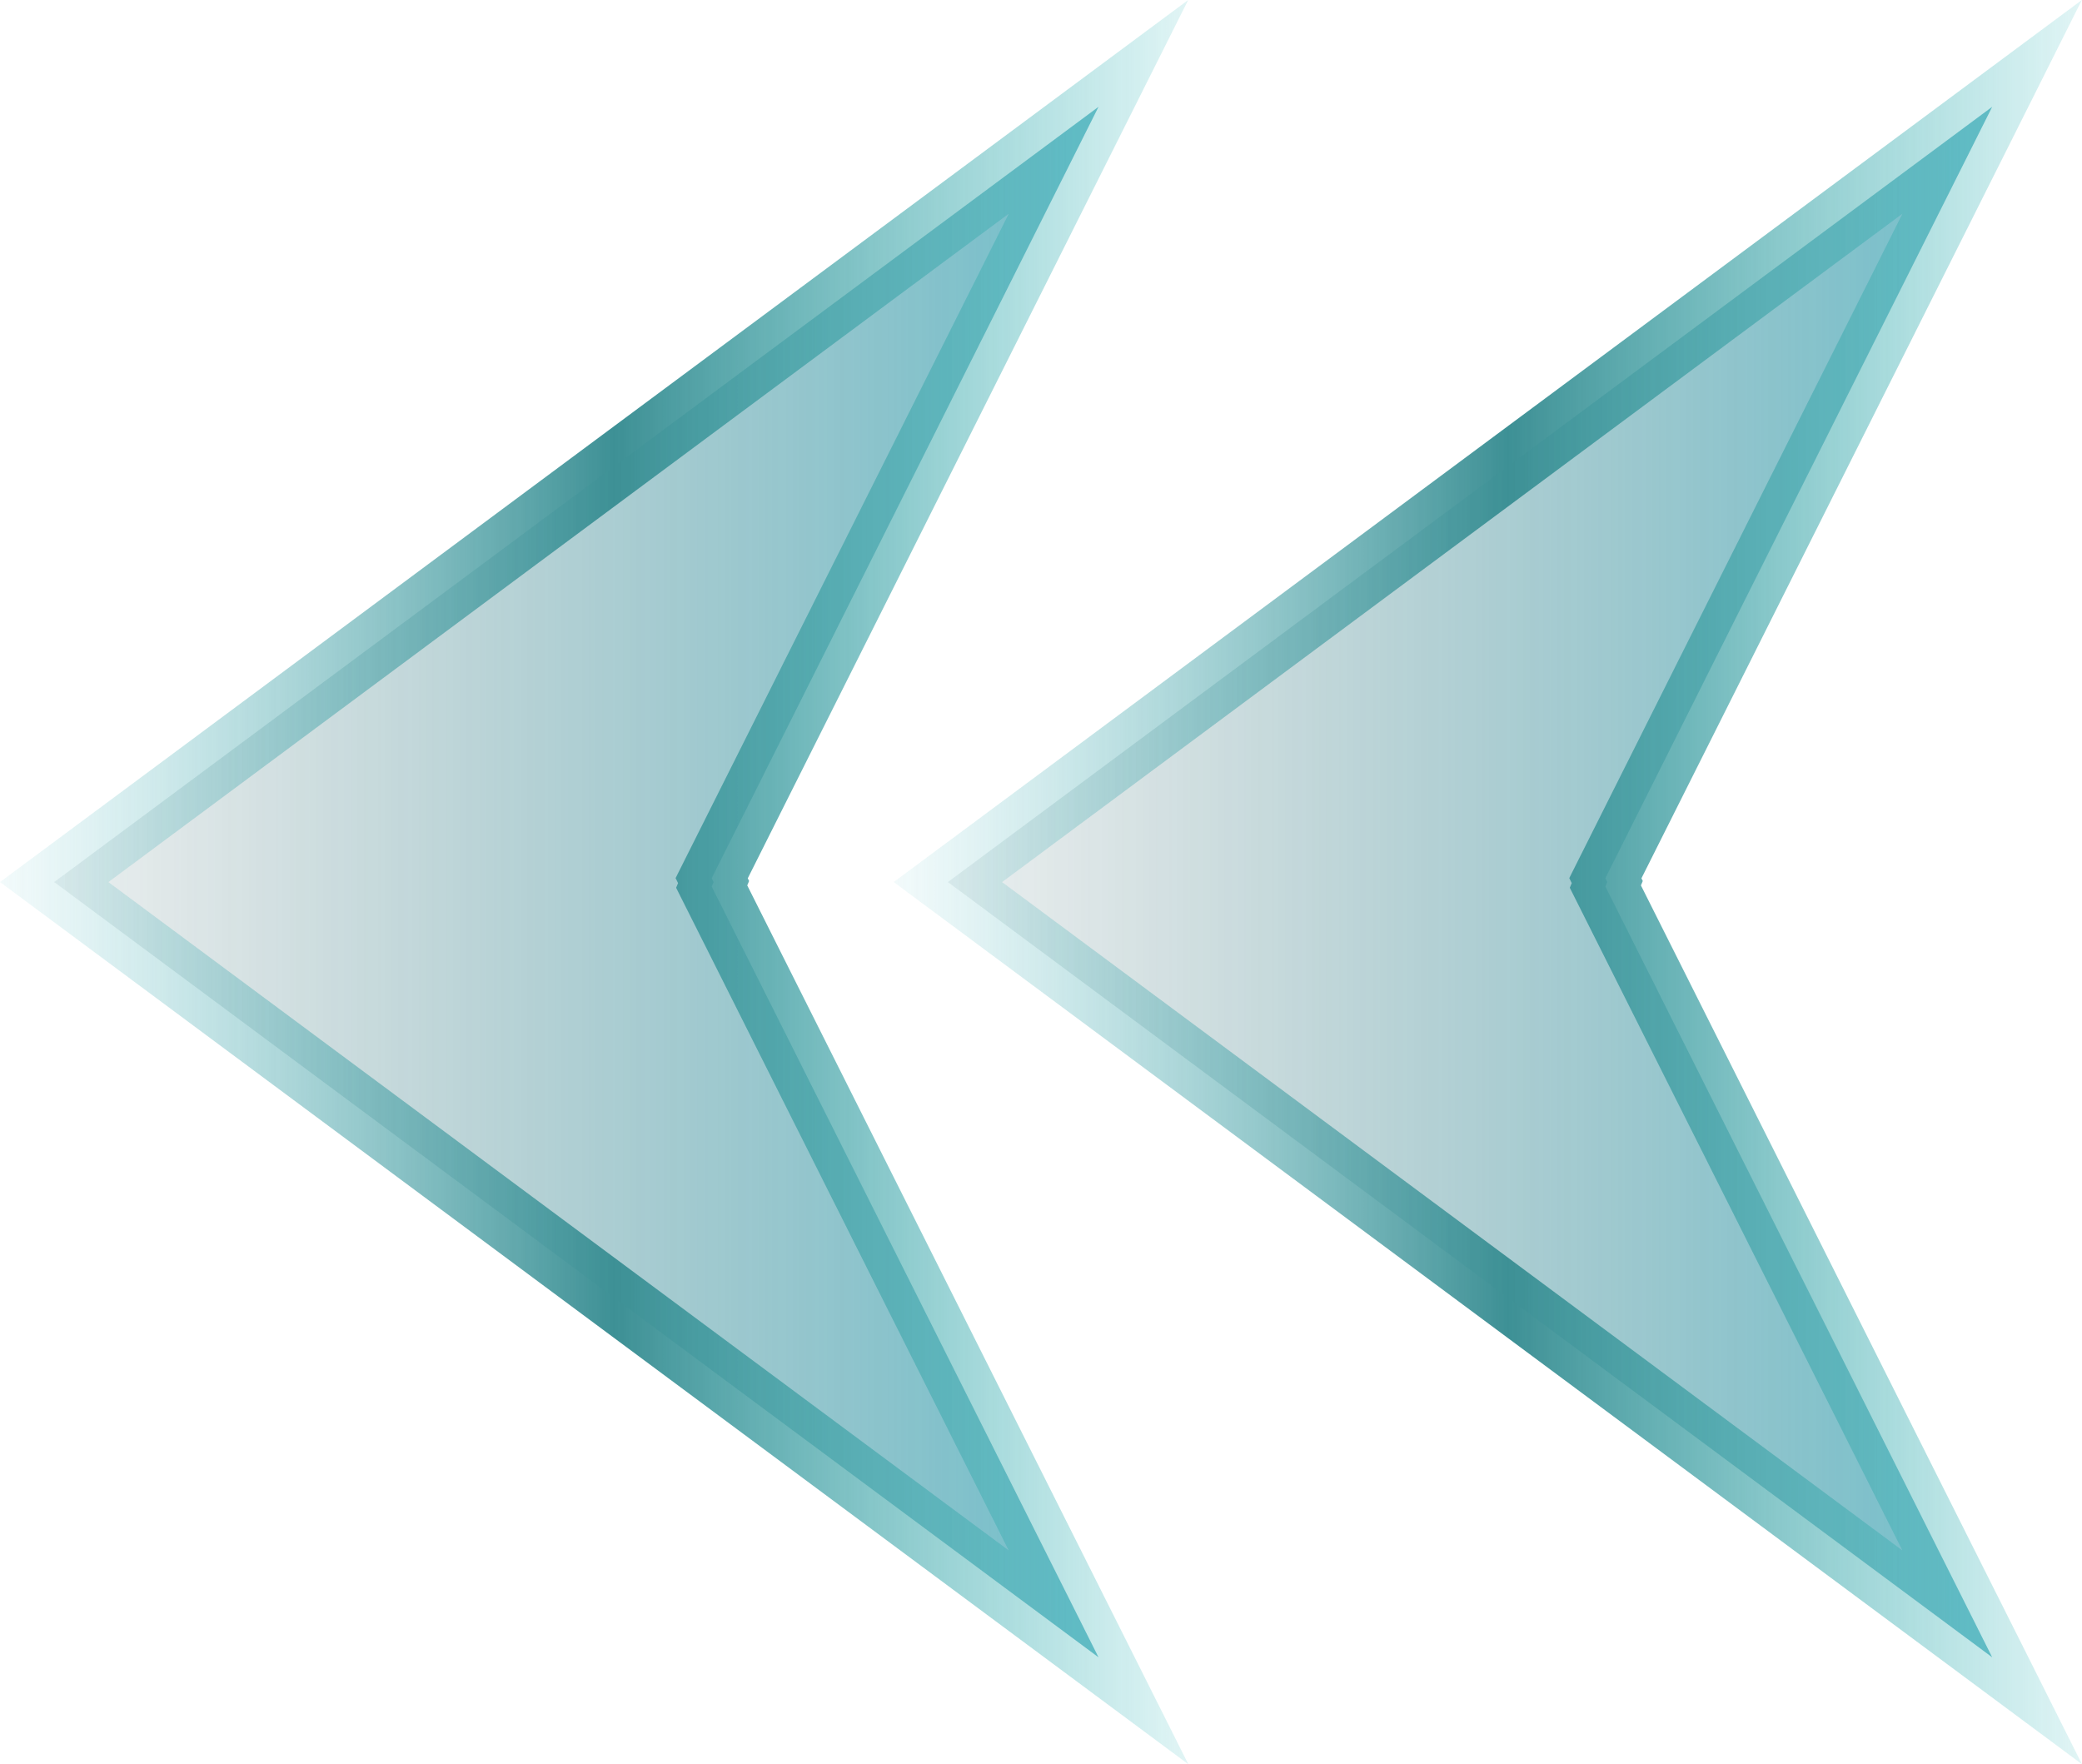 <svg xmlns="http://www.w3.org/2000/svg" xmlns:xlink="http://www.w3.org/1999/xlink" fill="none" version="1.1" width="32.229" height="27.308" viewBox="0 0 32.229 27.308"><defs><linearGradient x1="7.771561172376096e-16" y1="0.5" x2="1.001" y2="0.5" id="master_svg0_230_10117"><stop offset="0%" stop-color="#0B454A" stop-opacity="0.1"/><stop offset="99%" stop-color="#038CA2" stop-opacity="0.7"/></linearGradient><linearGradient x1="1.086" y1="0.5" x2="-0.052" y2="0.5" id="master_svg1_230_10120"><stop offset="0%" stop-color="#04B3B6" stop-opacity="0"/><stop offset="50%" stop-color="#0D747A" stop-opacity="1"/><stop offset="100%" stop-color="#5DC6CD" stop-opacity="0"/></linearGradient><linearGradient x1="7.771561172376096e-16" y1="0.5" x2="1.001" y2="0.5" id="master_svg2_230_10117"><stop offset="0%" stop-color="#0B454A" stop-opacity="0.1"/><stop offset="99%" stop-color="#038CA2" stop-opacity="0.7"/></linearGradient><linearGradient x1="1.086" y1="0.5" x2="-0.052" y2="0.5" id="master_svg3_230_10120"><stop offset="0%" stop-color="#04B3B6" stop-opacity="0"/><stop offset="50%" stop-color="#0D747A" stop-opacity="1"/><stop offset="100%" stop-color="#5DC6CD" stop-opacity="0"/></linearGradient></defs><g style="mix-blend-mode:passthrough"><g style="mix-blend-mode:passthrough"><g style="opacity:0.8;"><path d="M24.88,13.653L24.851,13.593L30.839,1.653L14.673,13.653L30.839,25.653L24.851,13.723L24.88,13.653Z" fill="url(#master_svg0_230_10117)" fill-opacity="1"/><path d="M24.39,13.528L24.42,13.458L24.88,13.653L24.432,13.875L24.292,13.592L30.392,1.429L30.839,1.653L31.137,2.055L14.971,14.055L14.673,13.653L14.971,13.252L31.137,25.252L30.839,25.653L30.392,25.878L24.3,13.741L24.39,13.528ZM25.311,13.918L24.851,13.723L25.298,13.499L32.229,27.308L13.834,13.653L32.227,-0L25.298,13.817L24.851,13.593L25.299,13.372L25.43,13.637L25.311,13.918Z" fill="url(#master_svg1_230_10120)" fill-opacity="1"/></g><g style="opacity:0.8;"><path d="M11.046,13.653L11.017,13.593L17.005,1.653L0.839,13.653L17.005,25.653L11.017,13.723L11.046,13.653Z" fill="url(#master_svg2_230_10117)" fill-opacity="1"/><path d="M10.556,13.528L10.586,13.458L11.046,13.653L10.598,13.875L10.458,13.592L16.558,1.429L17.005,1.653L17.303,2.055L1.137,14.055L0.839,13.653L1.137,13.252L17.303,25.252L17.005,25.653L16.558,25.878L10.466,13.741L10.556,13.528ZM11.477,13.918L11.017,13.723L11.464,13.499L18.395,27.308L-0,13.653L18.393,-0L11.464,13.817L11.017,13.593L11.465,13.372L11.596,13.637L11.477,13.918Z" fill="url(#master_svg3_230_10120)" fill-opacity="1"/></g></g></g></svg>